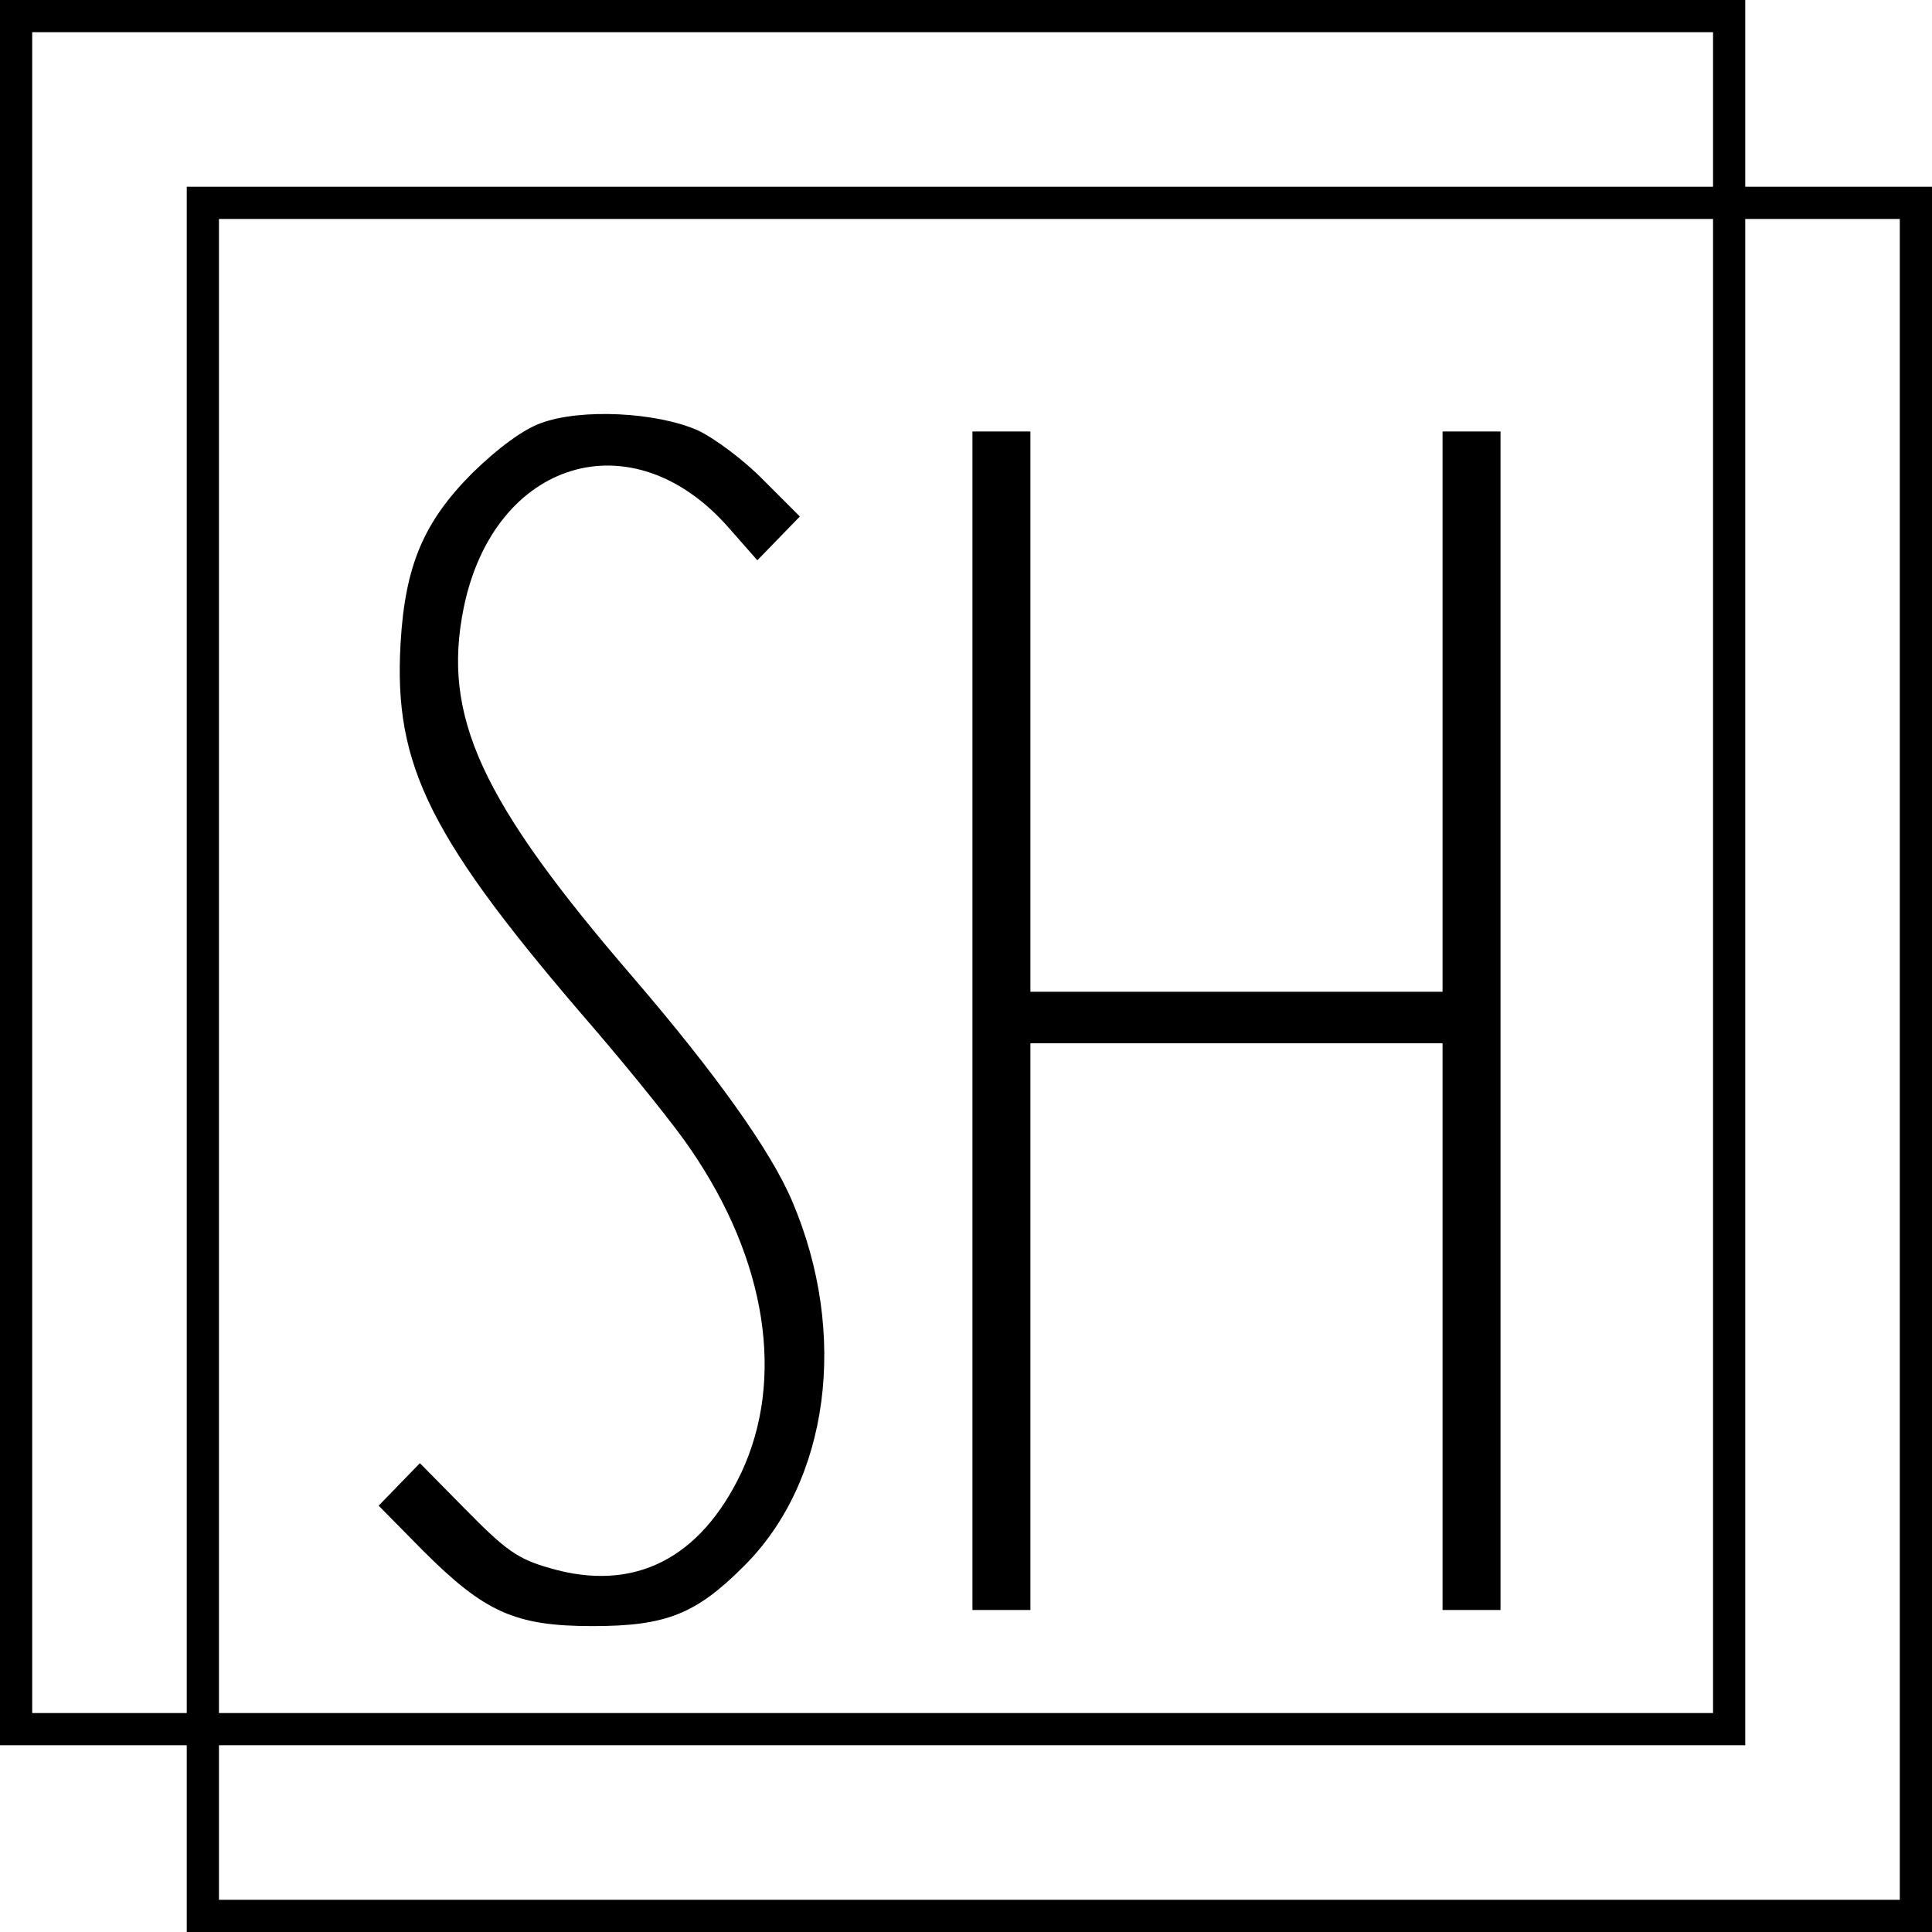 <?xml version="1.0" standalone="no"?>
<!DOCTYPE svg PUBLIC "-//W3C//DTD SVG 20010904//EN"
 "http://www.w3.org/TR/2001/REC-SVG-20010904/DTD/svg10.dtd">
<svg version="1.0" xmlns="http://www.w3.org/2000/svg"
 width="300pt" height="300pt" viewBox="0 0 300 300"
 preserveAspectRatio="xMidYMid meet">
<g transform="translate(0,300) scale(0.1,-0.1)"
fill="#000000" stroke="none">
<path d="M0 1645 l0 -1355 145 0 145 0 0 -145 0 -145 1355 0 1355 0 0 1355 0
1355 -145 0 -145 0 0 145 0 145 -1355 0 -1355 0 0 -1355z m2660 1185 l0 -120
-1185 0 -1185 0 0 -1185 0 -1185 -120 0 -120 0 0 1305 0 1305 1305 0 1305 0 0
-120z m0 -1330 l0 -1160 -1160 0 -1160 0 0 1160 0 1160 1160 0 1160 0 0 -1160z
m290 -145 l0 -1305 -1305 0 -1305 0 0 120 0 120 1185 0 1185 0 0 1185 0 1185
120 0 120 0 0 -1305z"/>
<path d="M840 2343 c-28 -10 -67 -39 -106 -77 -76 -76 -105 -144 -112 -265
-11 -191 45 -303 303 -601 59 -69 125 -151 147 -184 119 -173 147 -358 79
-503 -64 -134 -167 -186 -297 -148 -50 14 -69 28 -130 90 l-72 73 -32 -33 -32
-33 68 -69 c96 -96 143 -118 264 -118 113 0 160 18 234 92 134 132 164 362 76
568 -33 78 -119 198 -245 345 -239 277 -299 408 -265 576 47 230 262 296 412
124 l44 -50 33 34 33 34 -56 56 c-30 31 -77 66 -103 78 -64 28 -181 34 -243
11z"/>
<path d="M1510 1415 l0 -915 45 0 45 0 0 440 0 440 320 0 320 0 0 -440 0 -440
45 0 45 0 0 915 0 915 -45 0 -45 0 0 -435 0 -435 -320 0 -320 0 0 435 0 435
-45 0 -45 0 0 -915z"/>
</g>
</svg>
